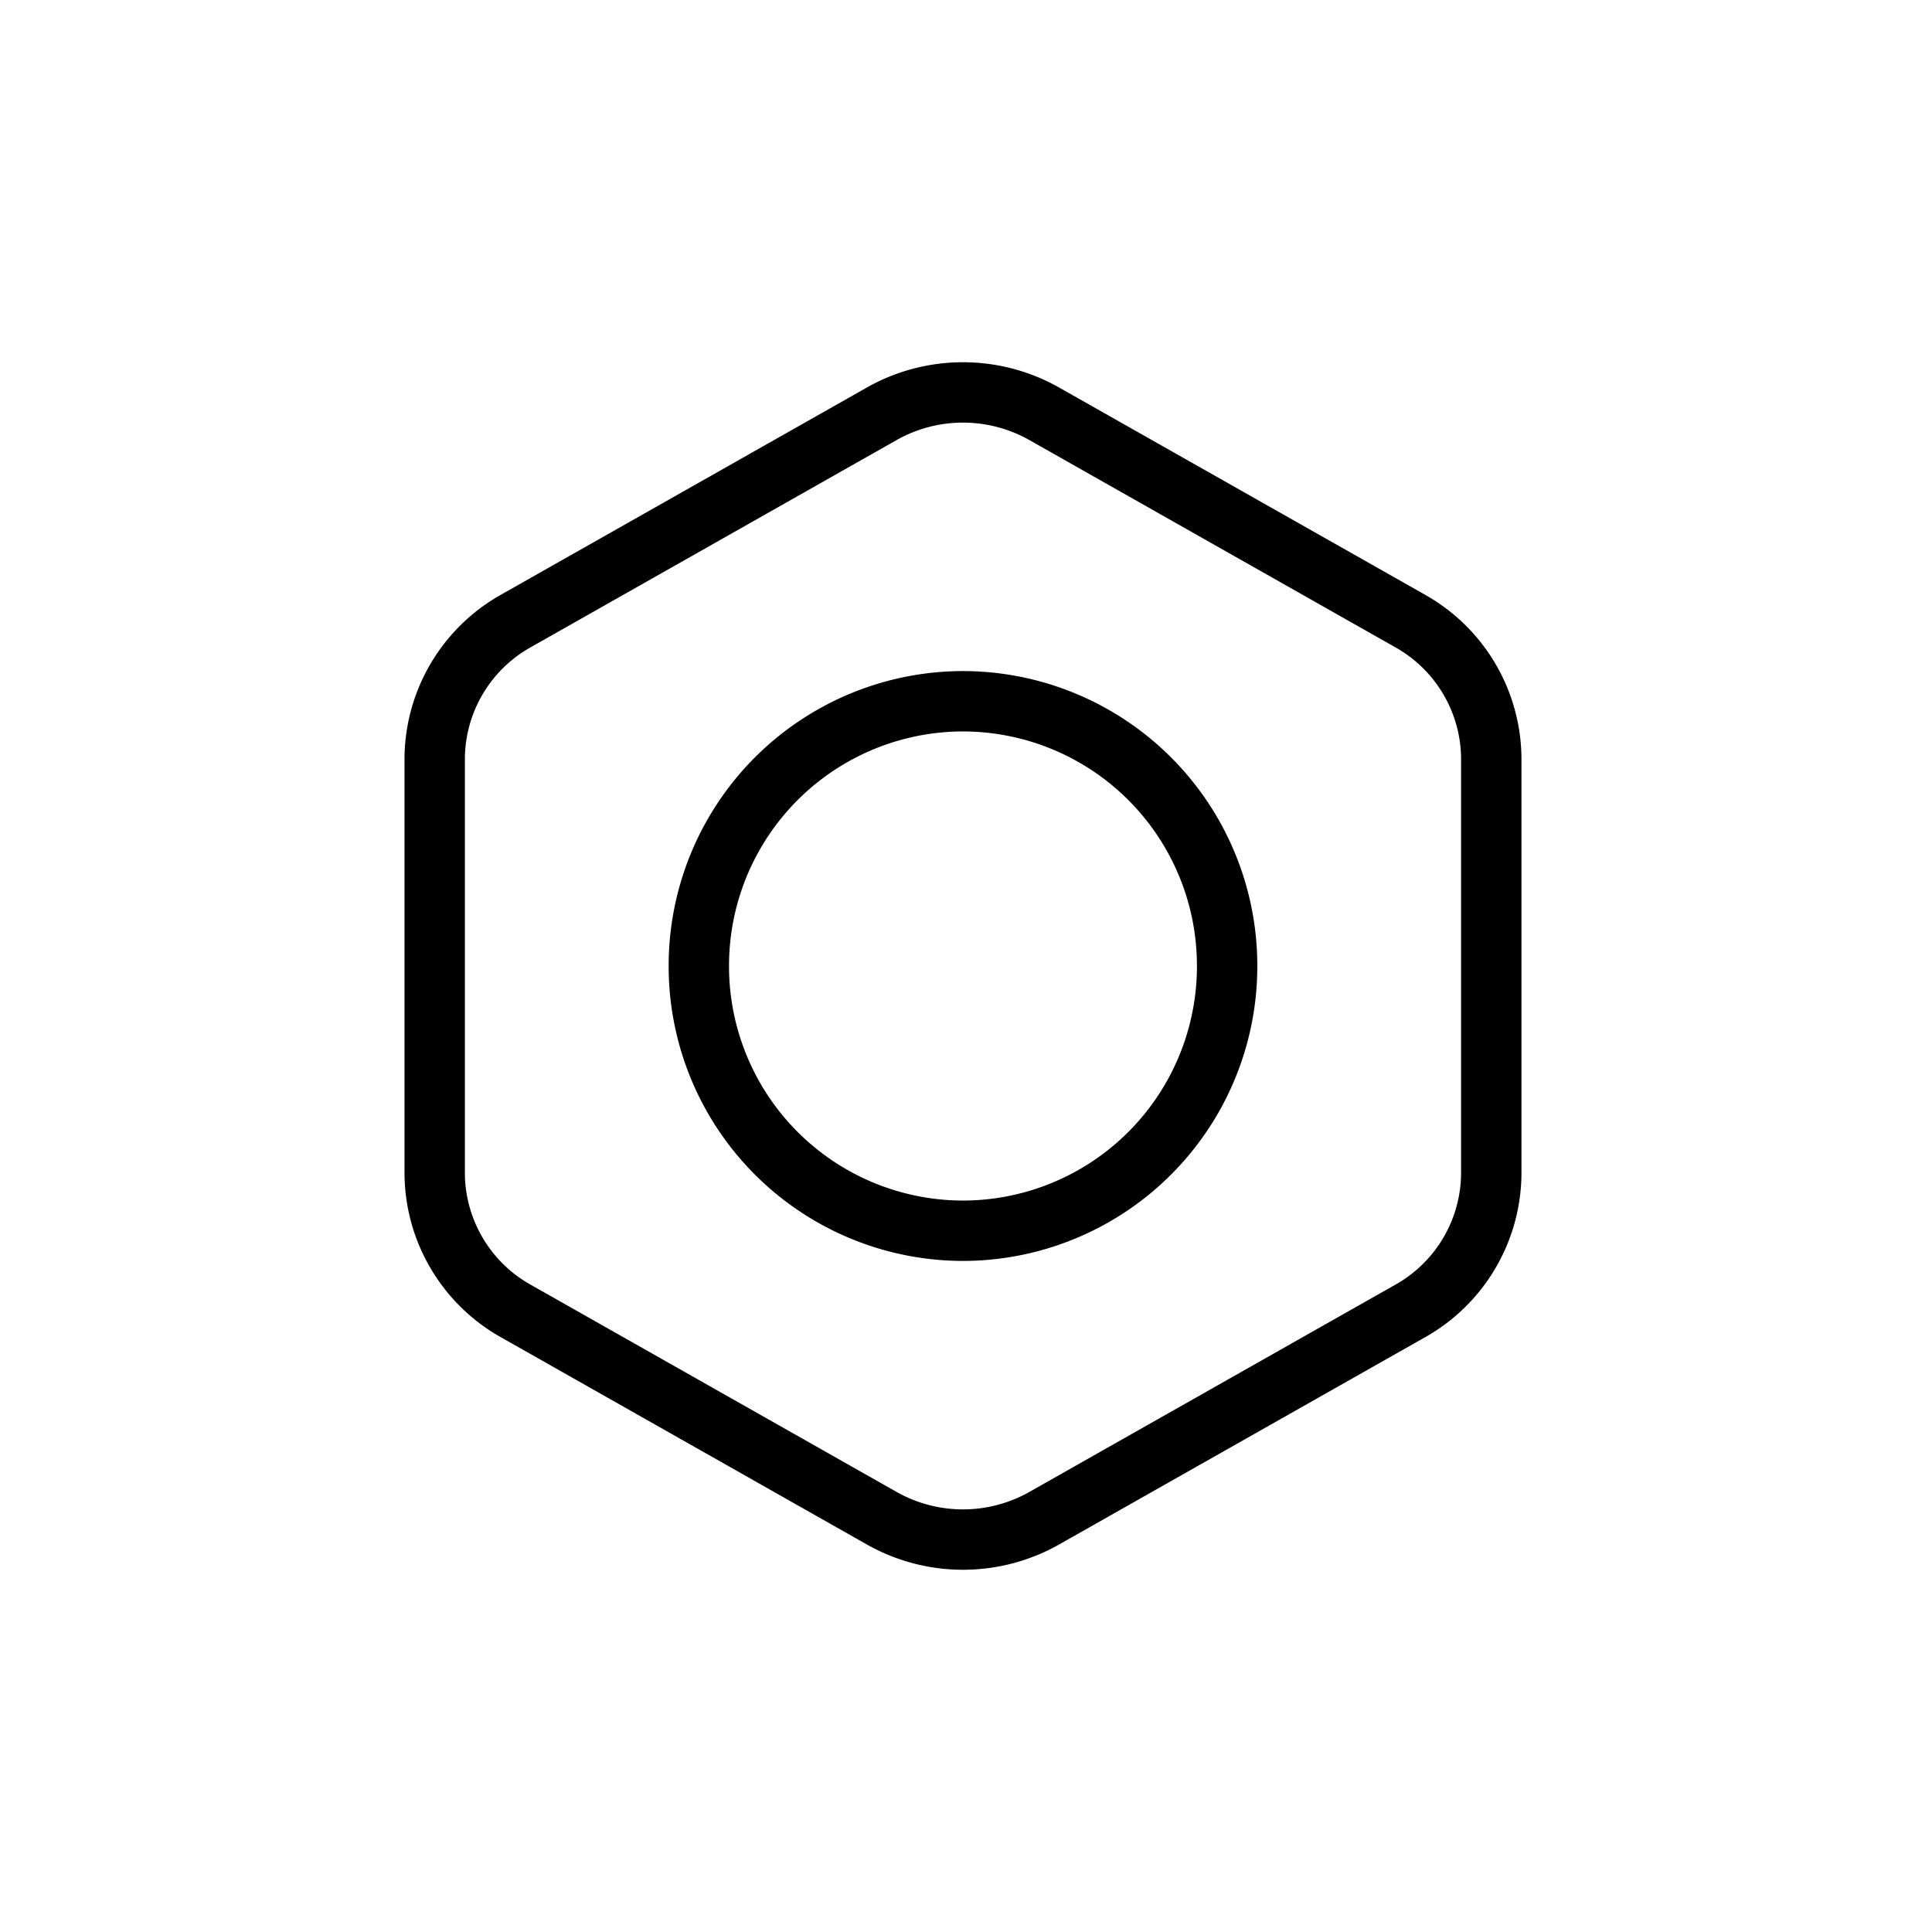 <svg width="32" height="32" fill="none" xmlns="http://www.w3.org/2000/svg"><path d="M20.325 16a4.38 4.38 0 0 1-4.375 4.385A4.38 4.38 0 0 1 11.575 16a4.38 4.38 0 0 1 4.375-4.385A4.38 4.38 0 0 1 20.325 16Z" stroke="#000"/><path d="M14.623 6.843a2.737 2.737 0 0 1 2.654 0l6.096 3.452a2.63 2.63 0 0 1 1.327 2.253v6.904a2.63 2.63 0 0 1-1.327 2.253l-6.096 3.452a2.737 2.737 0 0 1-2.654 0l-6.096-3.452A2.63 2.63 0 0 1 7.2 19.452v-6.904a2.63 2.63 0 0 1 1.327-2.253l6.096-3.452Z" stroke="#000"/></svg>